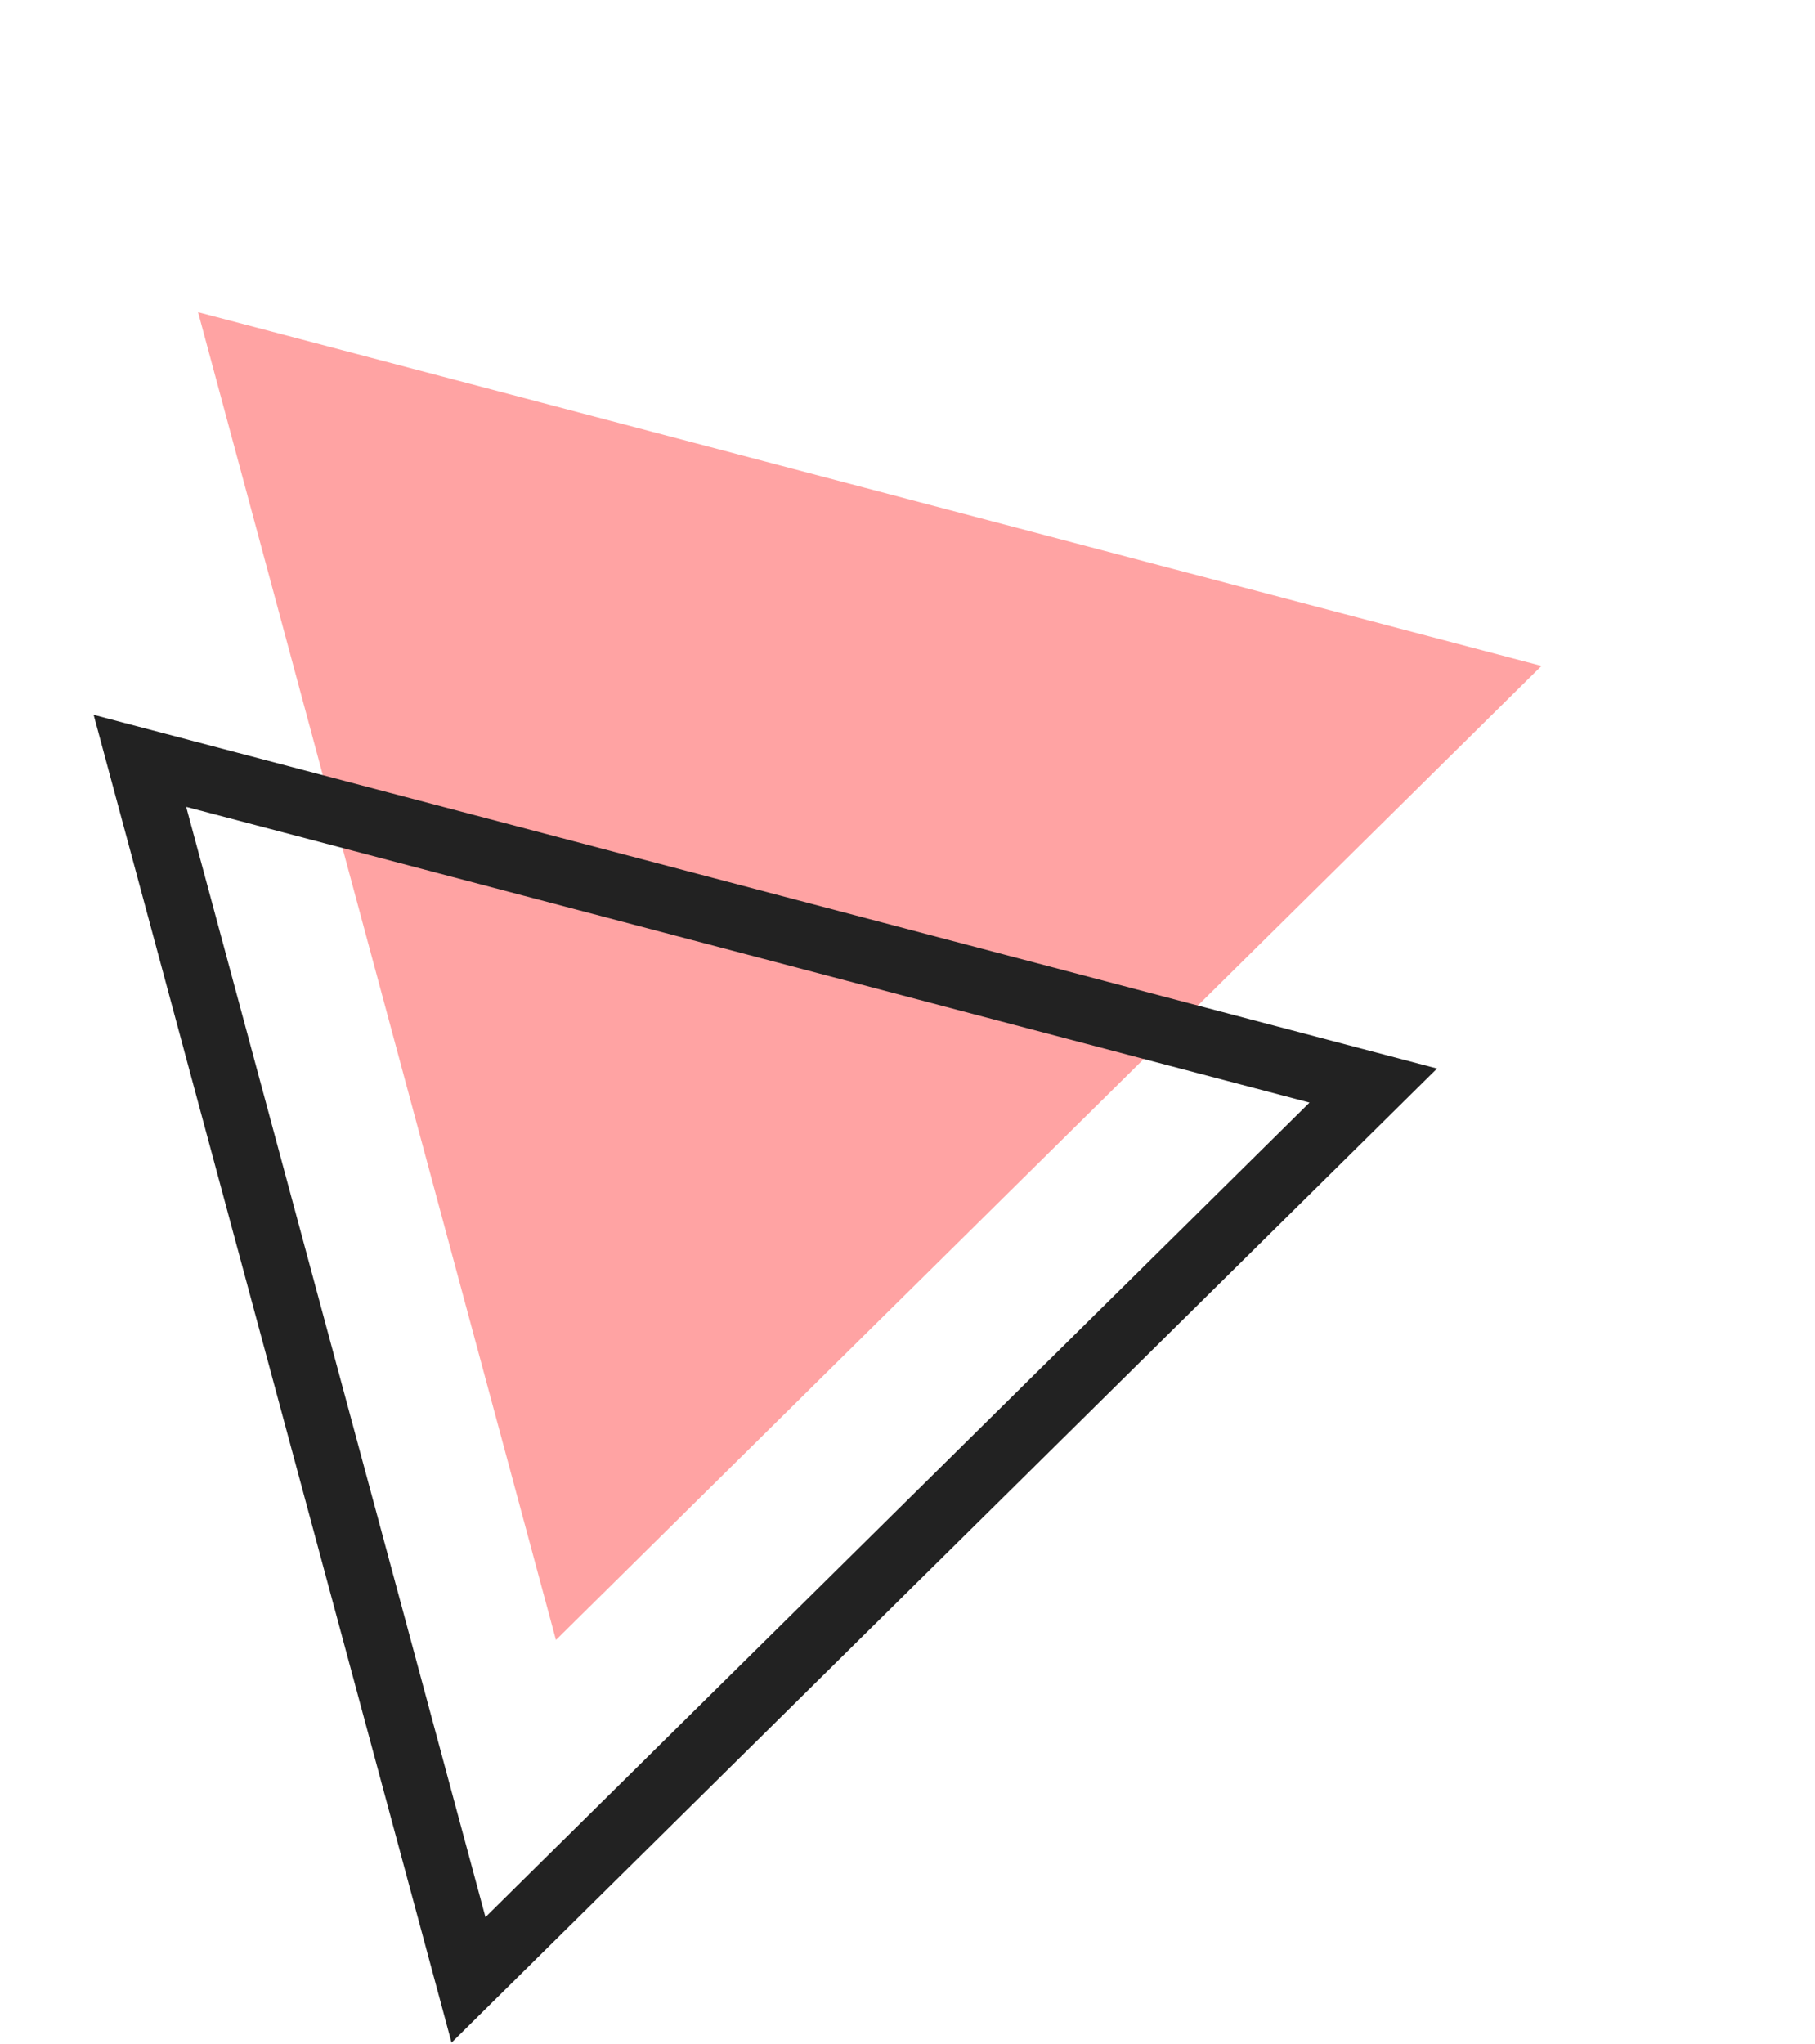<svg width="111" height="125" viewBox="0 0 111 125" fill="none" xmlns="http://www.w3.org/2000/svg">
<path d="M34 100.281L12.113 19.091L94.272 40.718L34 100.281Z" fill="#FFA3A3"/>
<path d="M83.987 66.379L28.652 121.065L8.557 46.524L83.987 66.379Z" stroke="#222222" stroke-width="4"/>
</svg>
